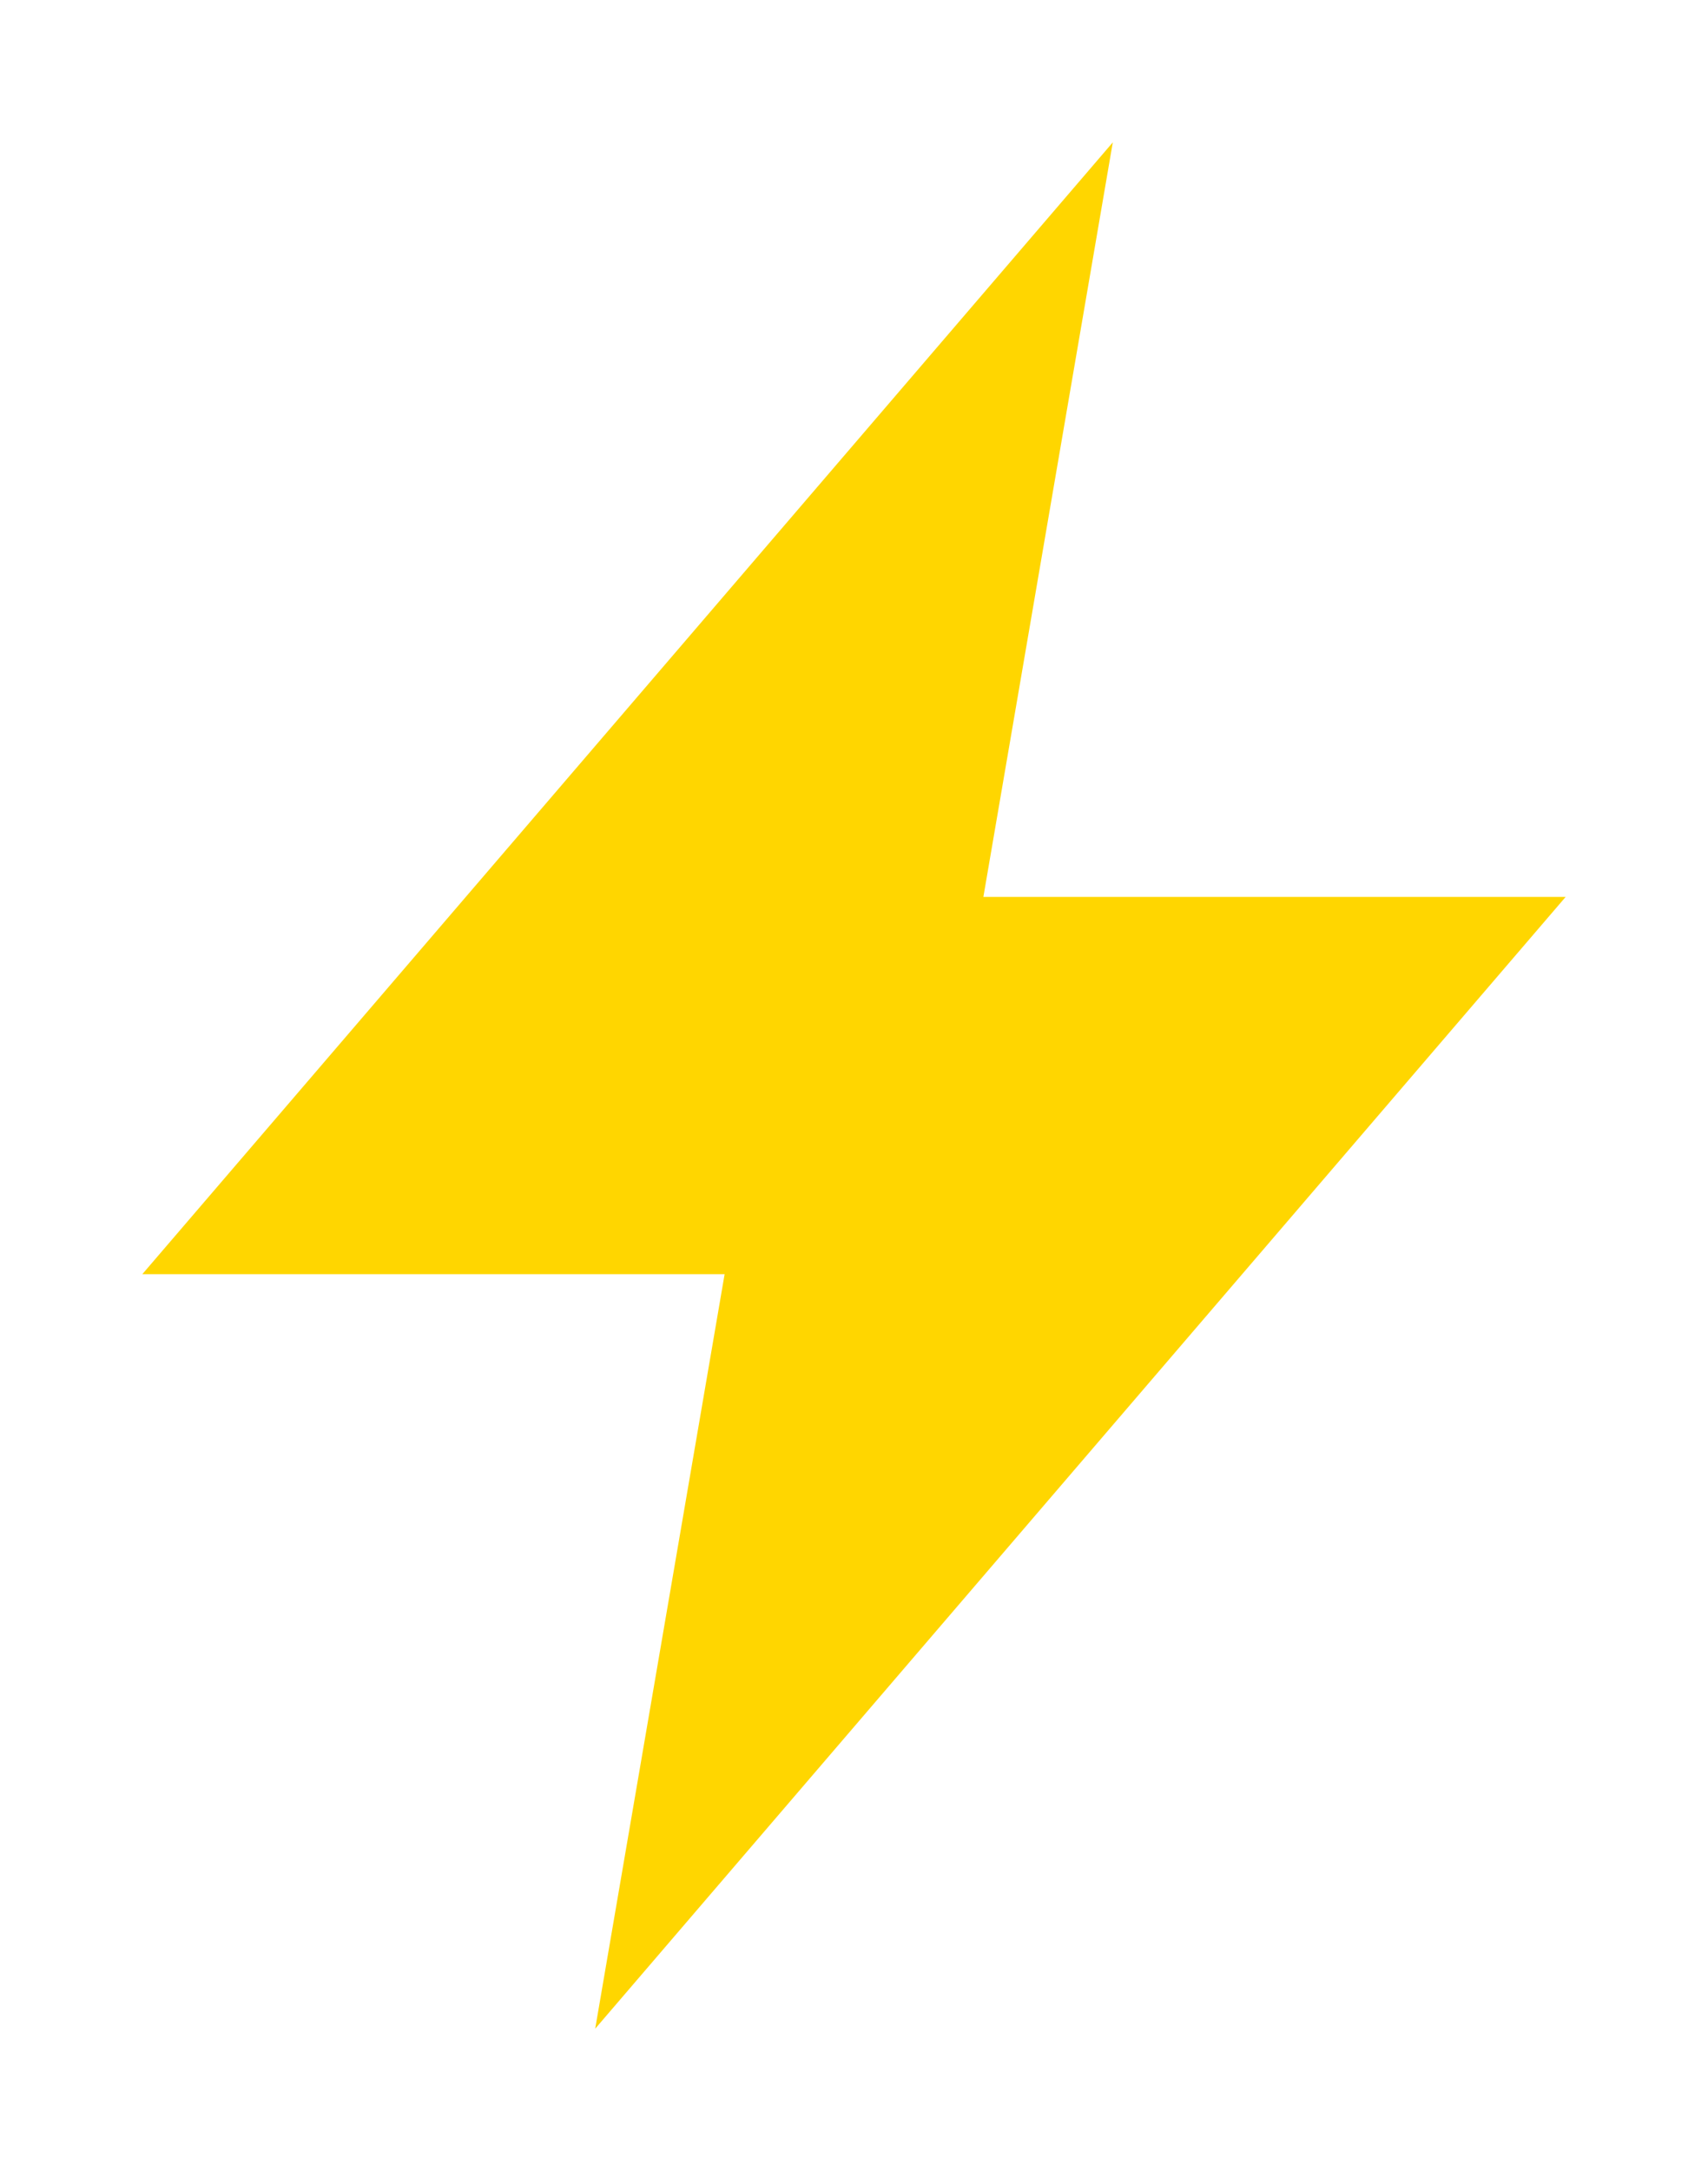 <svg width="48" height="61" viewBox="0 0 48 61" fill="none" xmlns="http://www.w3.org/2000/svg">
<g filter="url(#filter0_d_146_205)">
<path d="M44 21.2H27.636L31.273 0L4 31.8H20.364L16.727 53L44 21.2Z" fill="#FFD600"/>
</g>
<defs>
<filter id="filter0_d_146_205" x="0" y="0" width="48" height="61" filterUnits="userSpaceOnUse" color-interpolation-filters="sRGB">
<feFlood flood-opacity="0" result="BackgroundImageFix"/>
<feColorMatrix in="SourceAlpha" type="matrix" values="0 0 0 0 0 0 0 0 0 0 0 0 0 0 0 0 0 0 127 0" result="hardAlpha"/>
<feOffset dy="4"/>
<feGaussianBlur stdDeviation="2"/>
<feComposite in2="hardAlpha" operator="out"/>
<feColorMatrix type="matrix" values="0 0 0 0 0 0 0 0 0 0 0 0 0 0 0 0 0 0 0.25 0"/>
<feBlend mode="normal" in2="BackgroundImageFix" result="effect1_dropShadow_146_205"/>
<feBlend mode="normal" in="SourceGraphic" in2="effect1_dropShadow_146_205" result="shape"/>
</filter>
</defs>
</svg>
